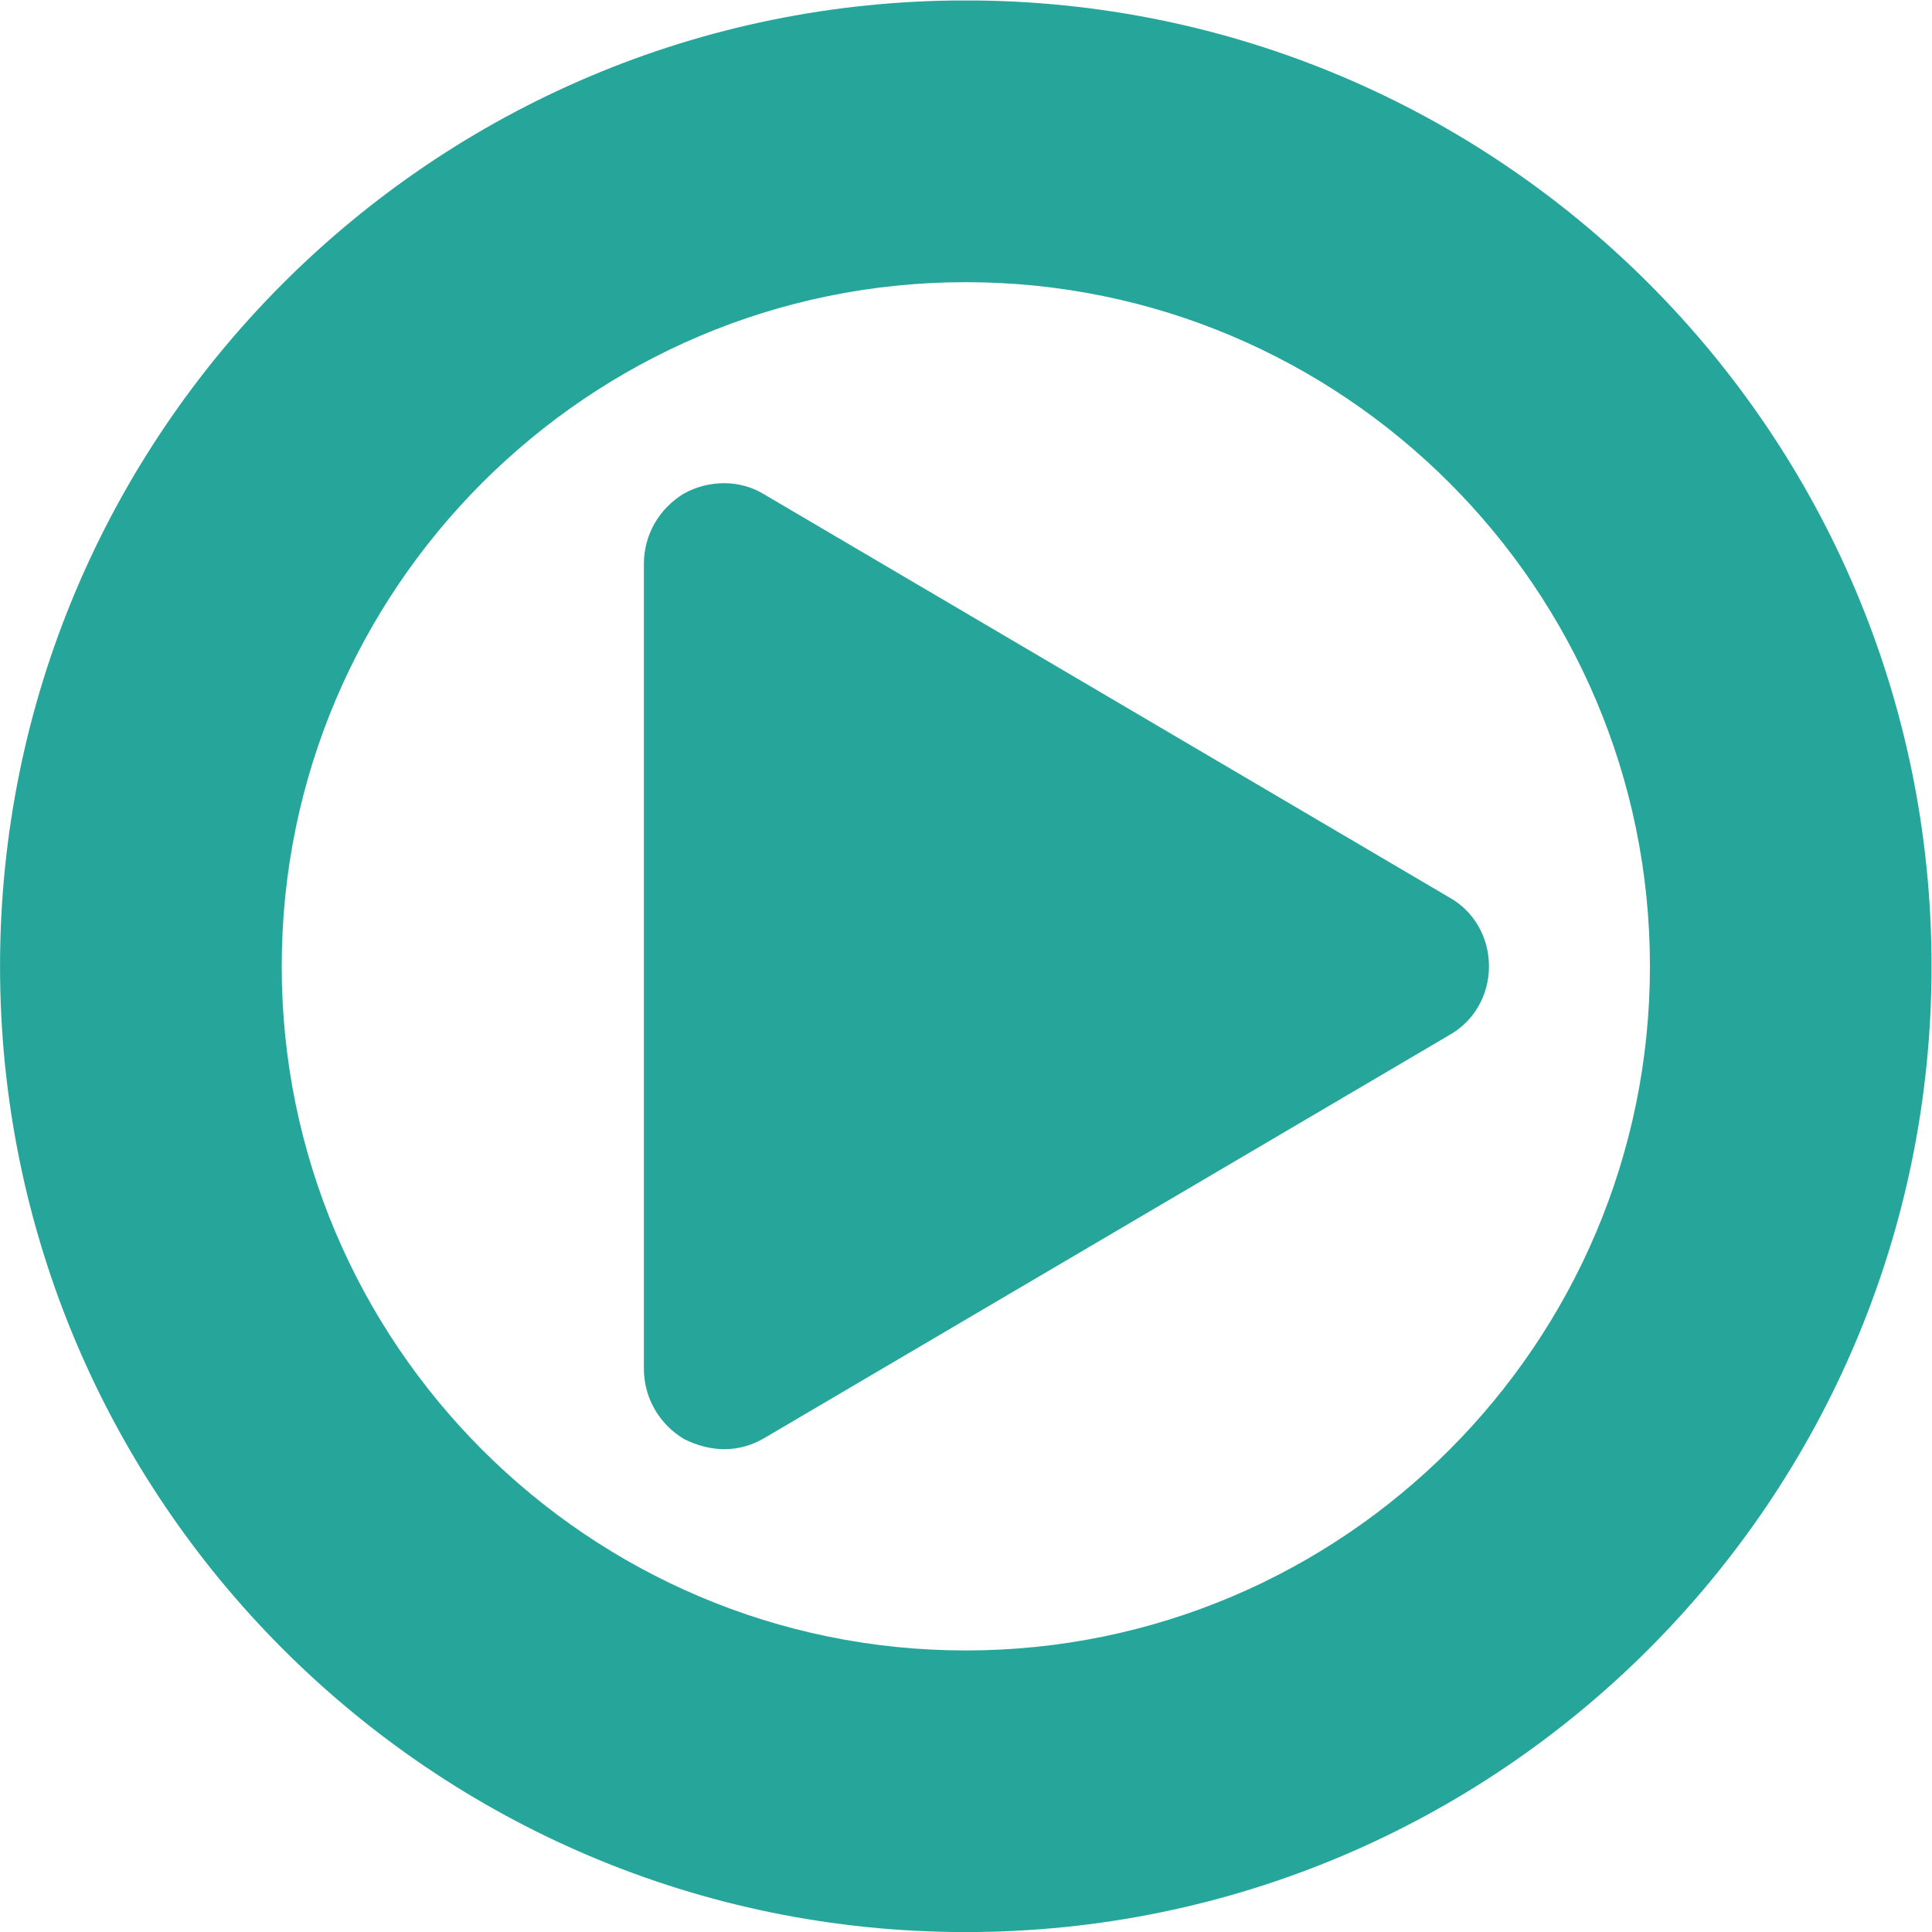 <?xml version="1.0" encoding="UTF-8"?>
<!-- Created with Inkscape (http://www.inkscape.org/) -->
<svg width="400" height="400.02" version="1.1" viewBox="0 0 400 400.019" xml:space="preserve" xmlns="http://www.w3.org/2000/svg" xmlns:cc="http://creativecommons.org/ns#" xmlns:dc="http://purl.org/dc/elements/1.1/" xmlns:rdf="http://www.w3.org/1999/02/22-rdf-syntax-ns#"><defs><clipPath id="clipPath18"><path d="m0 300.01h300v-300.01h-300z"/></clipPath></defs><g transform="matrix(1.333 0 0 -1.333 0 400.02)"><g clip-path="url(#clipPath18)"><g transform="translate(225 139.26)"><path d="m0 0-106.24-62.503c-1.965-1.167-4.1-1.751-6.236-1.751-2.164 0-4.3 0.584-6.264 1.566-3.902 2.335-6.251 6.435-6.251 10.934v125.01c0 4.499 2.349 8.6 6.251 10.935 3.901 2.15 8.798 2.15 12.5-0.185l106.24-62.503c3.93-2.15 6.265-6.251 6.265-10.75s-2.335-8.599-6.265-10.749m-75.004 117c-58.587 0-106.24-47.653-106.24-106.26 0-58.601 47.653-106.26 106.24-106.26 58.602 0 106.27 47.654 106.27 106.26 0 58.602-47.668 106.26-106.27 106.26m0-256.26c-82.805 0-149.99 67.187-149.99 150.01s67.187 150.01 149.99 150.01c82.835 0 150.01-67.188 150.01-150.01s-67.173-150.01-150.01-150.01" fill="#26a69a"/></g></g></g></svg>
